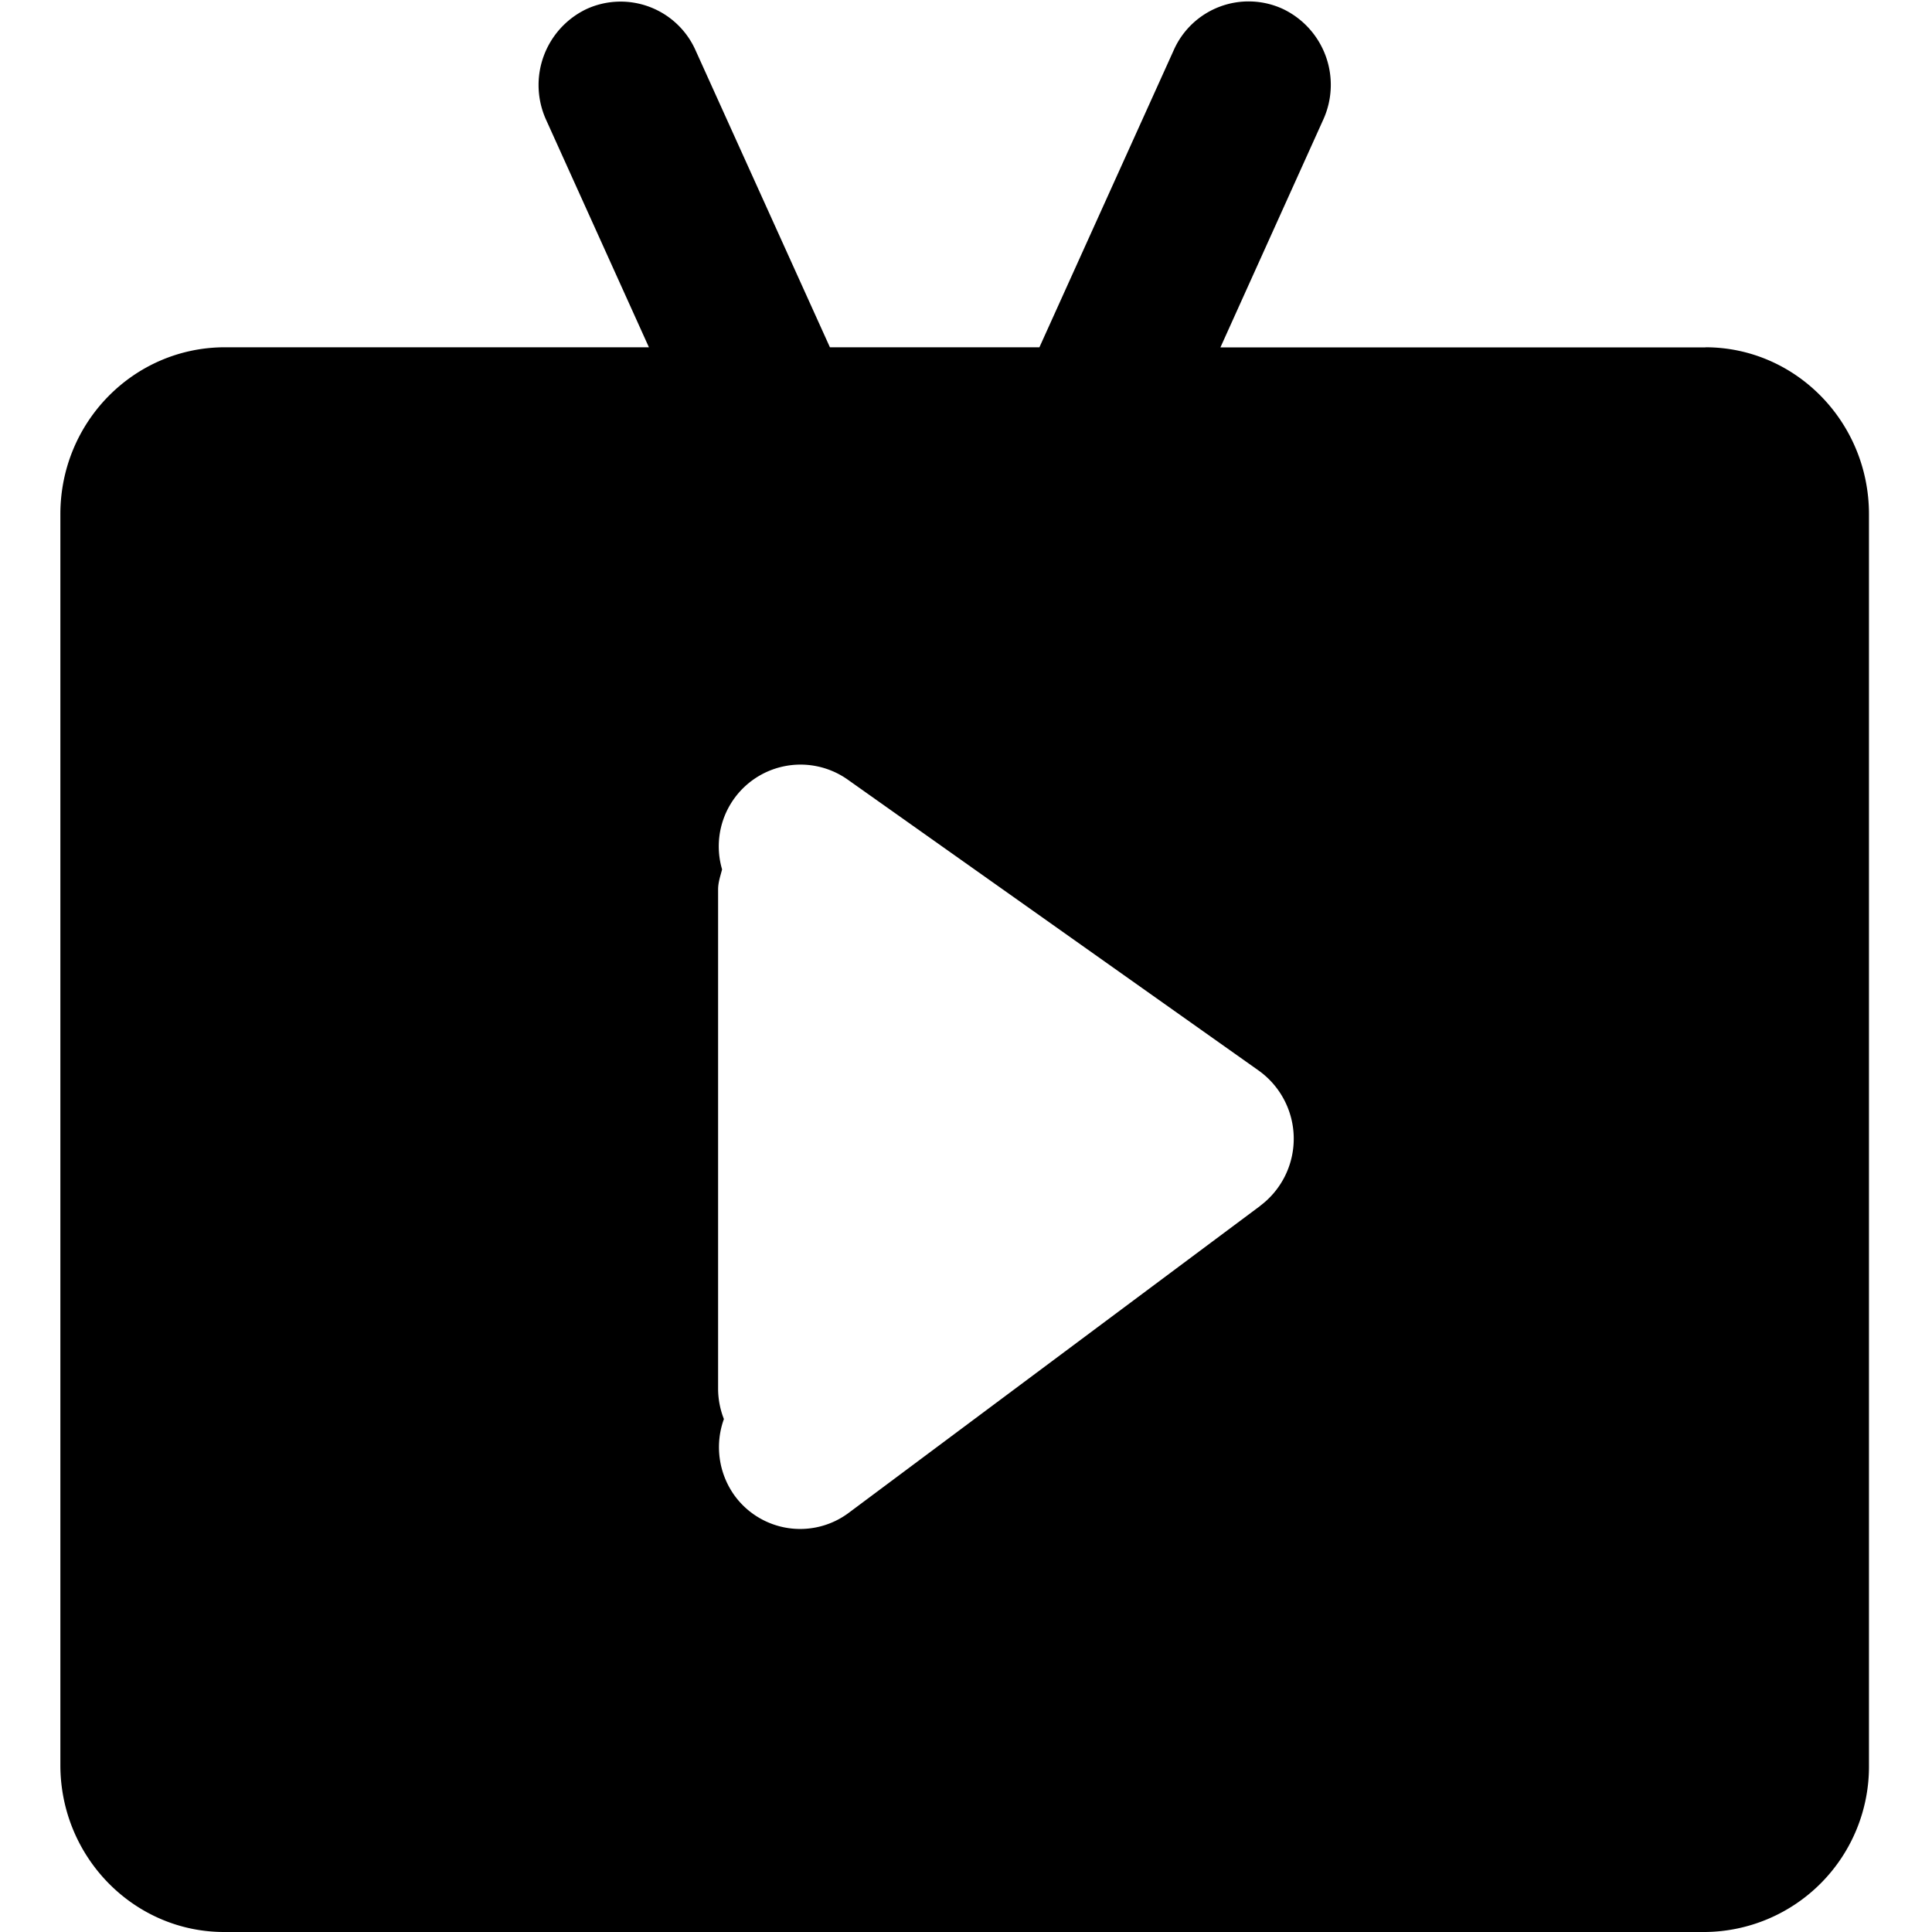 <?xml version="1.0" standalone="no"?><!DOCTYPE svg PUBLIC "-//W3C//DTD SVG 1.1//EN" "http://www.w3.org/Graphics/SVG/1.1/DTD/svg11.dtd"><svg t="1586351827662" class="icon" viewBox="0 0 1024 1024" version="1.1" xmlns="http://www.w3.org/2000/svg" p-id="6599" xmlns:xlink="http://www.w3.org/1999/xlink" width="200" height="200"><defs><style type="text/css"></style></defs><path d="M667.904 639.168l-217.92 162.56a43.008 43.008 0 0 1-60.864-9.344 43.904 43.904 0 0 1-5.44-40.256 44.608 44.608 0 0 1-3.072-15.488V471.424c0-3.776 1.216-7.104 2.112-10.624a43.328 43.328 0 0 1 66.368-47.744l217.856 154.24a44.416 44.416 0 0 1 0.896 71.872m236.096-455.04H646.848L701.376 63.36a44.544 44.544 0 0 0-21.44-58.624 43.392 43.392 0 0 0-57.792 21.76L550.912 184.064H439.872L368.64 26.624a43.456 43.456 0 0 0-57.792-21.824 44.608 44.608 0 0 0-21.44 58.624l54.528 120.64H118.784C70.784 184.32 32 223.744 32 272.512v663.04C32 984.32 70.976 1024 118.784 1024h785.088a87.68 87.68 0 0 0 86.72-88.384V272.512c0-48.768-38.848-88.448-86.72-88.448" fill="#000000" p-id="6600"></path></svg>